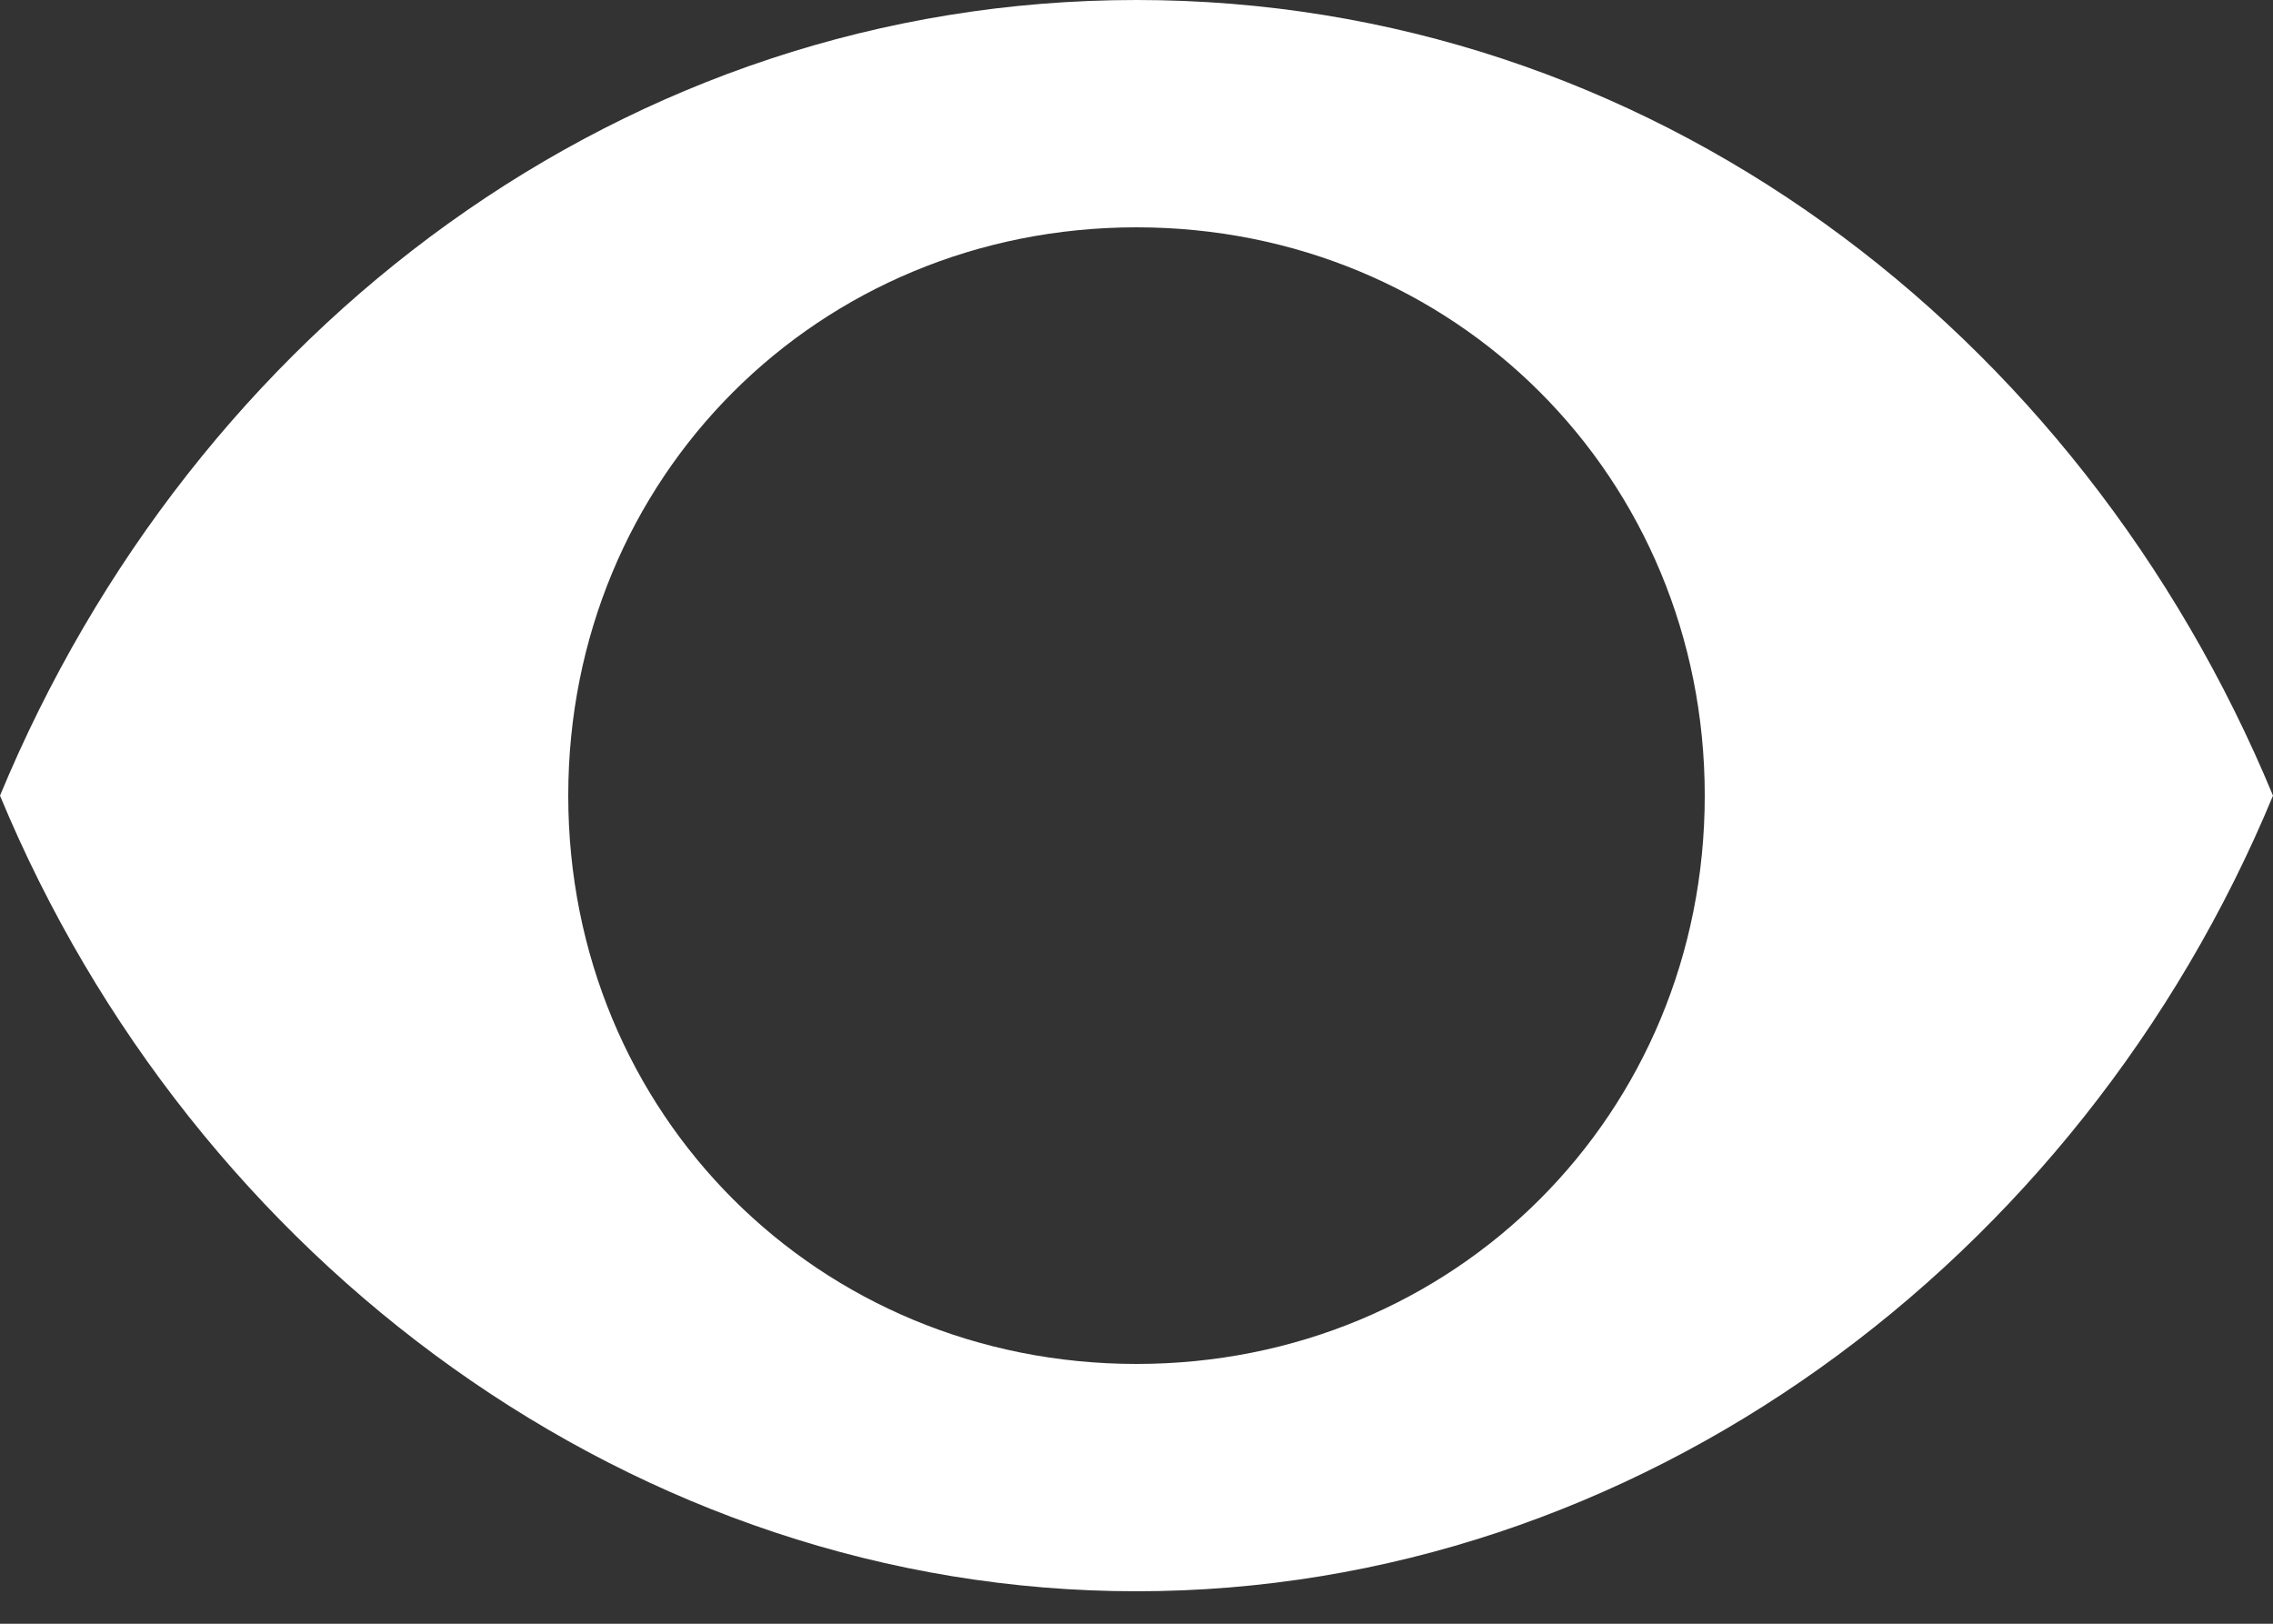 <svg width="14" height="10" viewBox="0 0 14 10" fill="none" xmlns="http://www.w3.org/2000/svg">
<rect x="0" y="0" width="14" height="10" fill="#333333" stroke="none"/>
<path d="M7 0C3.85 0 1.19 2.03 0 4.9C1.19 7.77 3.92 9.8 7 9.8C10.08 9.8 12.81 7.77 14 4.9C12.81 2.03 10.15 0 7 0ZM7 8.4C5.04 8.4 3.5 6.86 3.5 4.9C3.5 2.94 5.04 1.4 7 1.4C8.96 1.4 10.5 2.94 10.5 4.9C10.5 6.86 8.96 8.4 7 8.4Z" fill="white"/>
</svg>

